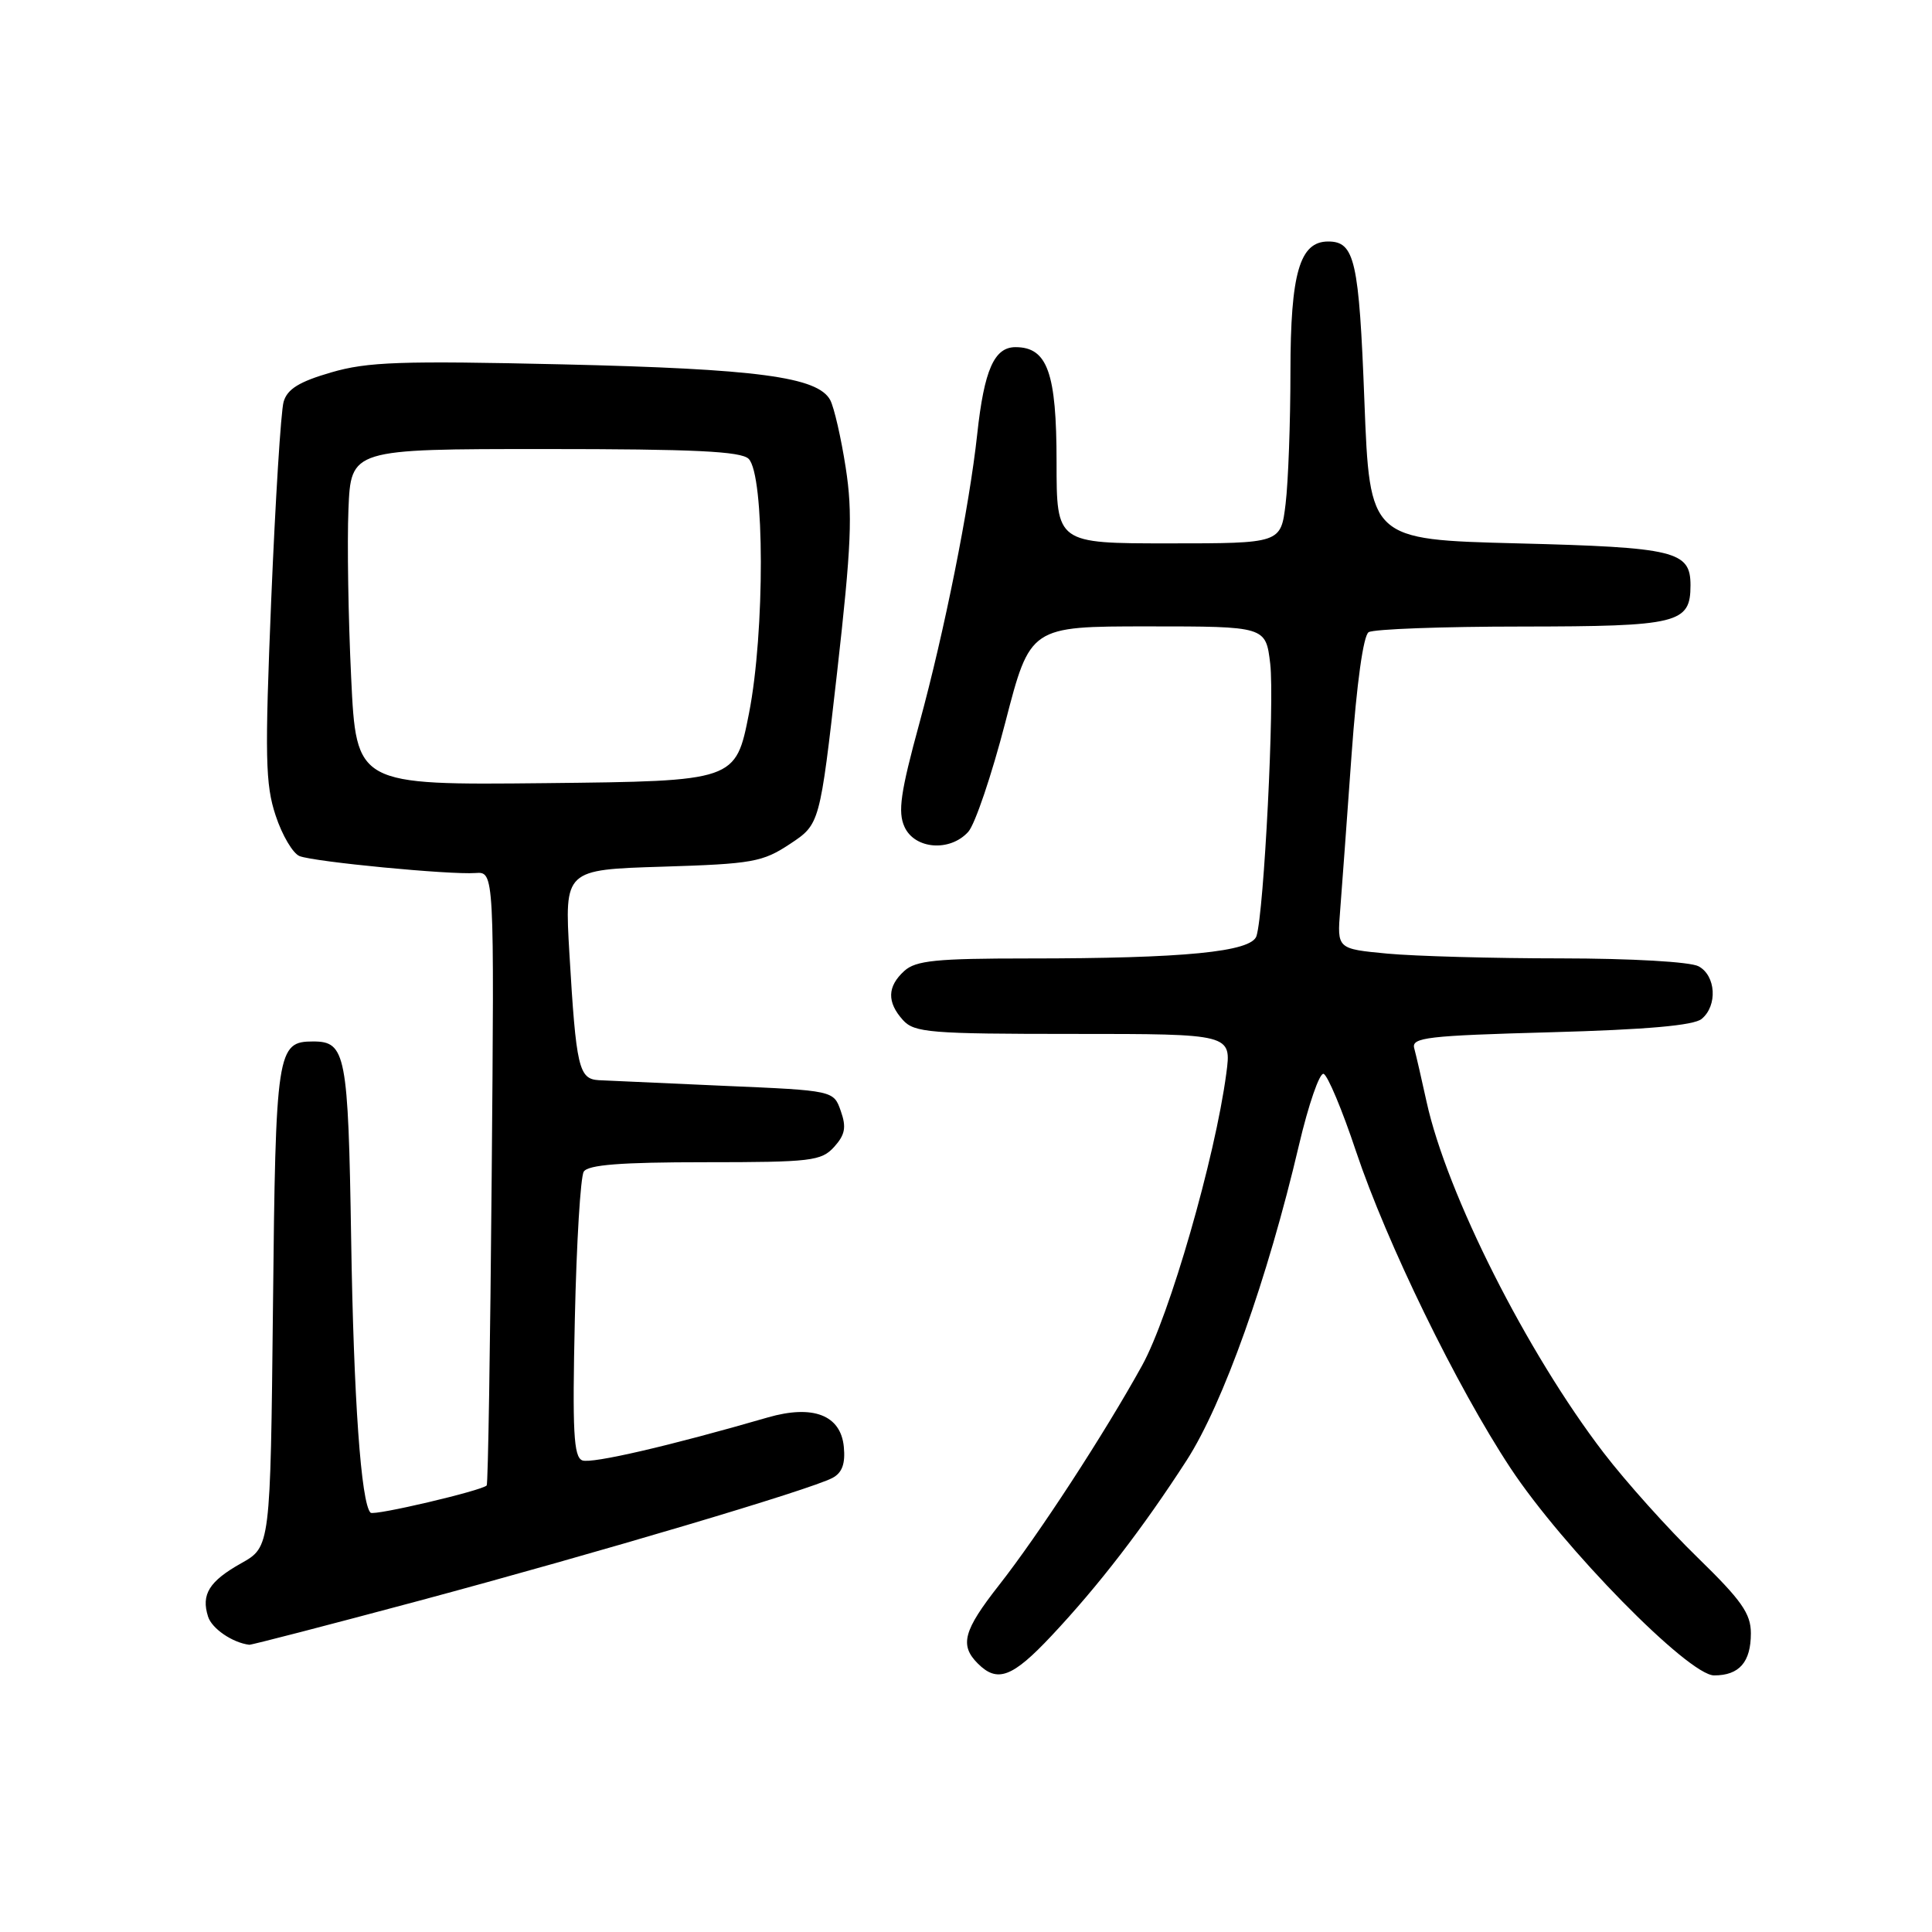 <?xml version="1.0" encoding="UTF-8" standalone="no"?>
<!DOCTYPE svg PUBLIC "-//W3C//DTD SVG 1.1//EN" "http://www.w3.org/Graphics/SVG/1.1/DTD/svg11.dtd" >
<svg xmlns="http://www.w3.org/2000/svg" xmlns:xlink="http://www.w3.org/1999/xlink" version="1.1" viewBox="0 0 256 256">
 <g >
 <path fill="currentColor"
d=" M 139.33 216.75 C 145.56 210.12 151.47 202.44 157.24 193.50 C 162.07 186.00 167.96 169.47 172.12 151.73 C 173.38 146.36 174.85 142.12 175.38 142.29 C 175.92 142.47 177.86 147.09 179.68 152.56 C 183.74 164.68 193.01 183.71 200.13 194.50 C 207.08 205.03 223.73 222.00 227.13 222.00 C 230.46 222.00 232.00 220.24 232.00 216.42 C 232.00 213.80 230.76 212.05 224.93 206.37 C 221.04 202.59 215.44 196.35 212.49 192.50 C 202.32 179.23 191.71 158.20 189.03 146.00 C 188.37 142.97 187.63 139.78 187.39 138.89 C 187.01 137.47 189.10 137.23 205.46 136.78 C 218.19 136.43 224.44 135.88 225.48 135.01 C 227.61 133.25 227.37 129.27 225.07 128.04 C 223.96 127.44 216.14 127.00 206.82 126.99 C 197.84 126.99 187.50 126.70 183.84 126.36 C 177.17 125.73 177.17 125.73 177.58 120.61 C 177.80 117.80 178.48 108.53 179.09 100.00 C 179.77 90.56 180.65 84.21 181.35 83.77 C 181.98 83.36 191.13 83.02 201.68 83.02 C 222.40 83.00 224.00 82.61 224.00 77.55 C 224.00 73.02 222.00 72.53 201.10 72.00 C 181.50 71.50 181.50 71.50 180.79 53.16 C 180.08 34.50 179.51 32.00 175.99 32.00 C 172.22 32.00 171.00 36.18 170.99 49.21 C 170.99 55.97 170.70 63.86 170.35 66.75 C 169.72 72.00 169.72 72.00 154.86 72.00 C 140.00 72.00 140.00 72.00 140.00 61.22 C 140.00 49.38 138.79 46.00 134.56 46.00 C 131.74 46.00 130.41 49.01 129.49 57.50 C 128.44 67.20 125.14 83.67 121.83 95.81 C 119.32 104.99 118.95 107.59 119.85 109.56 C 121.20 112.54 125.88 112.90 128.30 110.22 C 129.19 109.24 131.40 102.71 133.21 95.72 C 136.50 83.00 136.50 83.00 152.11 83.00 C 167.72 83.00 167.72 83.00 168.31 87.94 C 168.90 92.92 167.49 120.88 166.49 124.03 C 165.82 126.13 156.95 127.00 136.18 127.00 C 124.07 127.00 121.35 127.27 119.83 128.65 C 117.56 130.71 117.50 132.79 119.65 135.17 C 121.16 136.83 123.23 137.00 142.25 137.00 C 163.19 137.00 163.19 137.00 162.49 142.25 C 161.01 153.40 154.97 174.37 151.33 180.94 C 146.35 189.96 137.60 203.39 132.36 210.06 C 127.65 216.07 127.13 217.99 129.57 220.43 C 132.16 223.02 134.15 222.27 139.33 216.75 Z  M 55.56 212.10 C 79.38 205.70 107.41 197.38 110.31 195.83 C 111.59 195.15 112.03 193.95 111.81 191.70 C 111.40 187.50 107.72 186.09 101.73 187.82 C 88.77 191.58 78.39 193.98 77.16 193.51 C 76.01 193.06 75.83 189.74 76.17 174.73 C 76.39 164.70 76.92 155.93 77.35 155.25 C 77.91 154.34 82.28 154.00 93.40 154.00 C 107.50 154.00 108.83 153.84 110.53 151.97 C 111.98 150.36 112.17 149.37 111.41 147.22 C 110.46 144.50 110.46 144.50 95.98 143.88 C 88.02 143.53 80.52 143.19 79.33 143.13 C 76.69 142.97 76.34 141.45 75.45 126.37 C 74.80 115.24 74.80 115.24 87.77 114.84 C 99.73 114.47 101.05 114.23 104.69 111.82 C 108.63 109.21 108.63 109.21 110.91 89.18 C 112.82 72.27 113.00 68.02 112.06 61.96 C 111.45 58.00 110.52 53.98 110.01 53.01 C 108.36 49.94 100.35 48.88 74.53 48.28 C 53.10 47.79 48.69 47.94 43.87 49.35 C 39.64 50.58 38.07 51.55 37.58 53.24 C 37.22 54.48 36.49 66.26 35.94 79.42 C 35.08 100.31 35.15 103.93 36.53 108.08 C 37.39 110.69 38.82 113.10 39.70 113.44 C 41.70 114.21 59.62 115.93 63.00 115.68 C 65.50 115.50 65.50 115.50 65.15 156.00 C 64.96 178.28 64.67 196.65 64.49 196.83 C 63.82 197.53 49.55 200.88 49.10 200.44 C 47.84 199.18 46.86 185.33 46.53 164.20 C 46.14 139.65 45.82 138.00 41.50 138.00 C 36.70 138.00 36.52 139.14 36.17 173.14 C 35.83 204.97 35.83 204.97 31.96 207.14 C 27.72 209.52 26.63 211.27 27.57 214.21 C 28.07 215.80 30.81 217.67 33.03 217.94 C 33.32 217.97 43.46 215.34 55.56 212.10 Z  M 46.53 89.77 C 46.15 81.92 45.99 71.90 46.17 67.50 C 46.50 59.50 46.50 59.50 72.20 59.50 C 91.96 59.50 98.20 59.80 99.20 60.80 C 101.33 62.93 101.36 83.77 99.25 94.50 C 97.48 103.50 97.48 103.50 72.34 103.77 C 47.21 104.03 47.21 104.03 46.53 89.77 Z "/>
</g>
</svg>